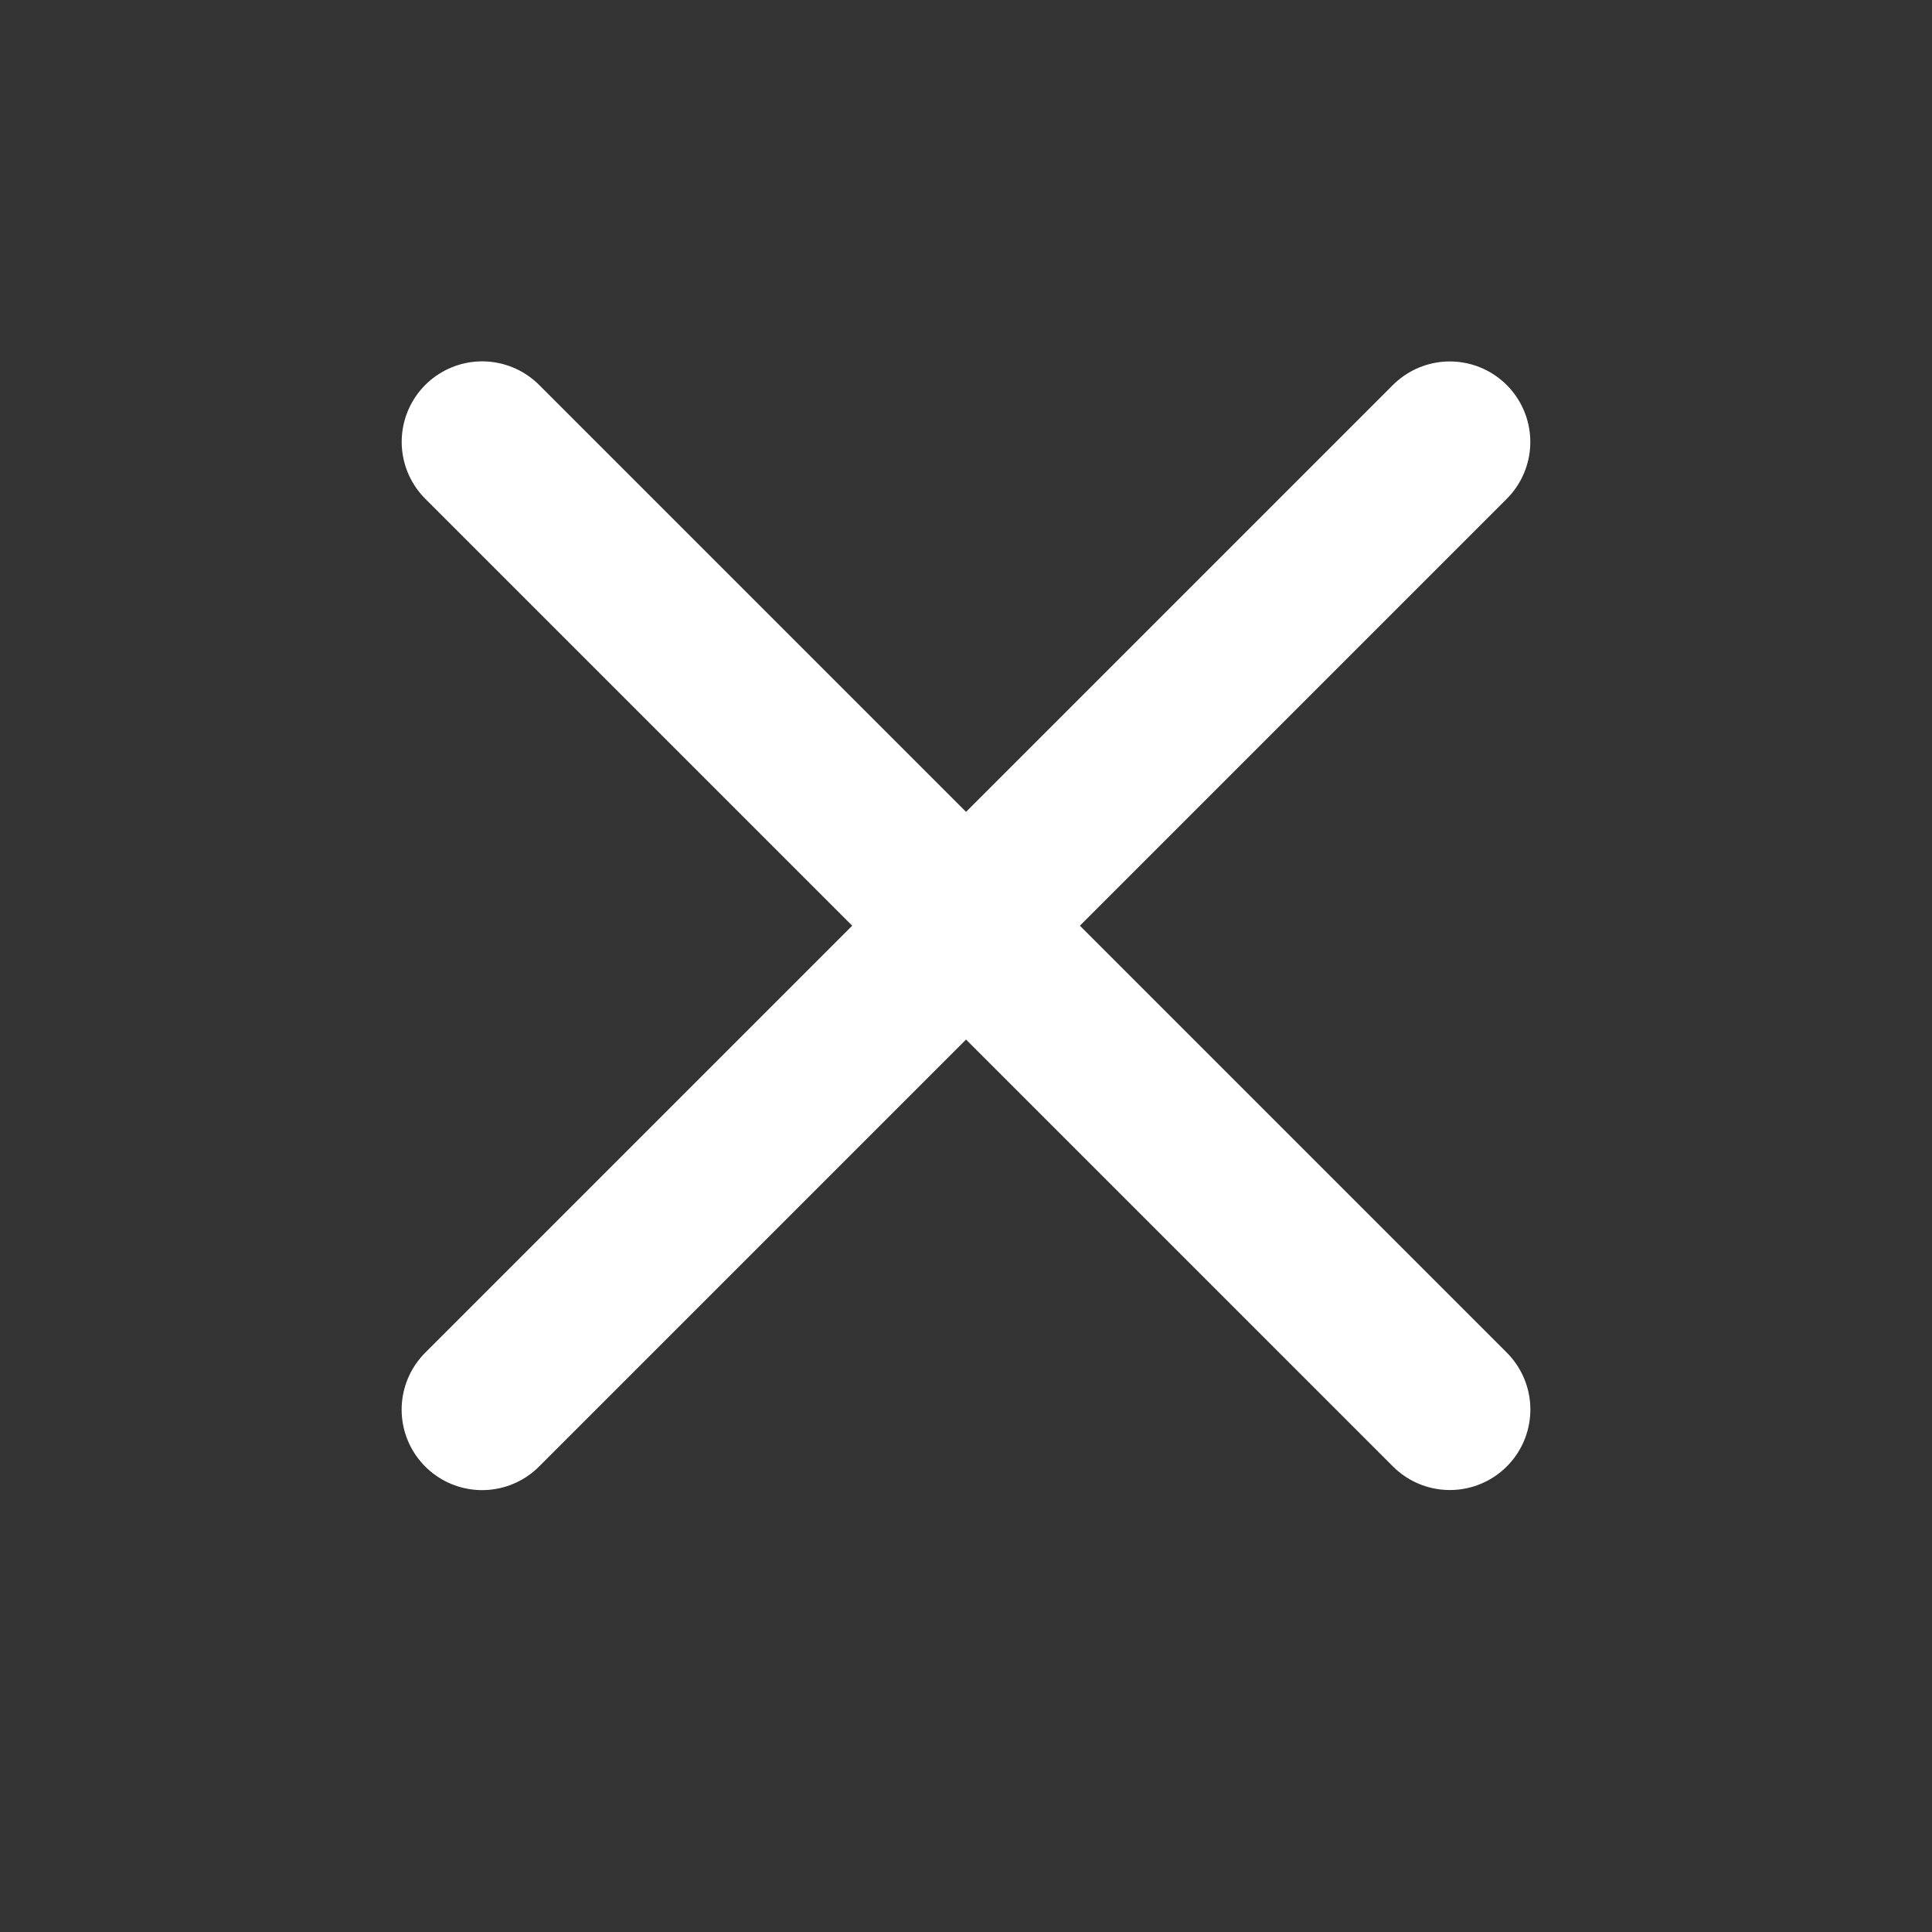 <svg xmlns="http://www.w3.org/2000/svg" width="24" height="24" viewBox="0 0 24 24">
    <rect x="0" y="0" width="24" height="24" fill="#333333" stroke="none"/>
    <path style="opacity:.3;fill:none" d="M0 0h24v24H0z"/>
    <path data-name="area" style="opacity:.3;fill:none" d="M0 0h16v16H0z" transform="translate(4 4)"/>
    <path data-name="선 2" transform="rotate(45 2.378 24.485)" style="stroke:#fff;stroke-linecap:round;stroke-width:2px;fill:none" d="M0 0v17"/>
    <path data-name="선 3" transform="rotate(135 5.379 12.485)" style="stroke:#fff;stroke-linecap:round;stroke-width:2px;fill:none" d="M0 0v17"/>
</svg>
